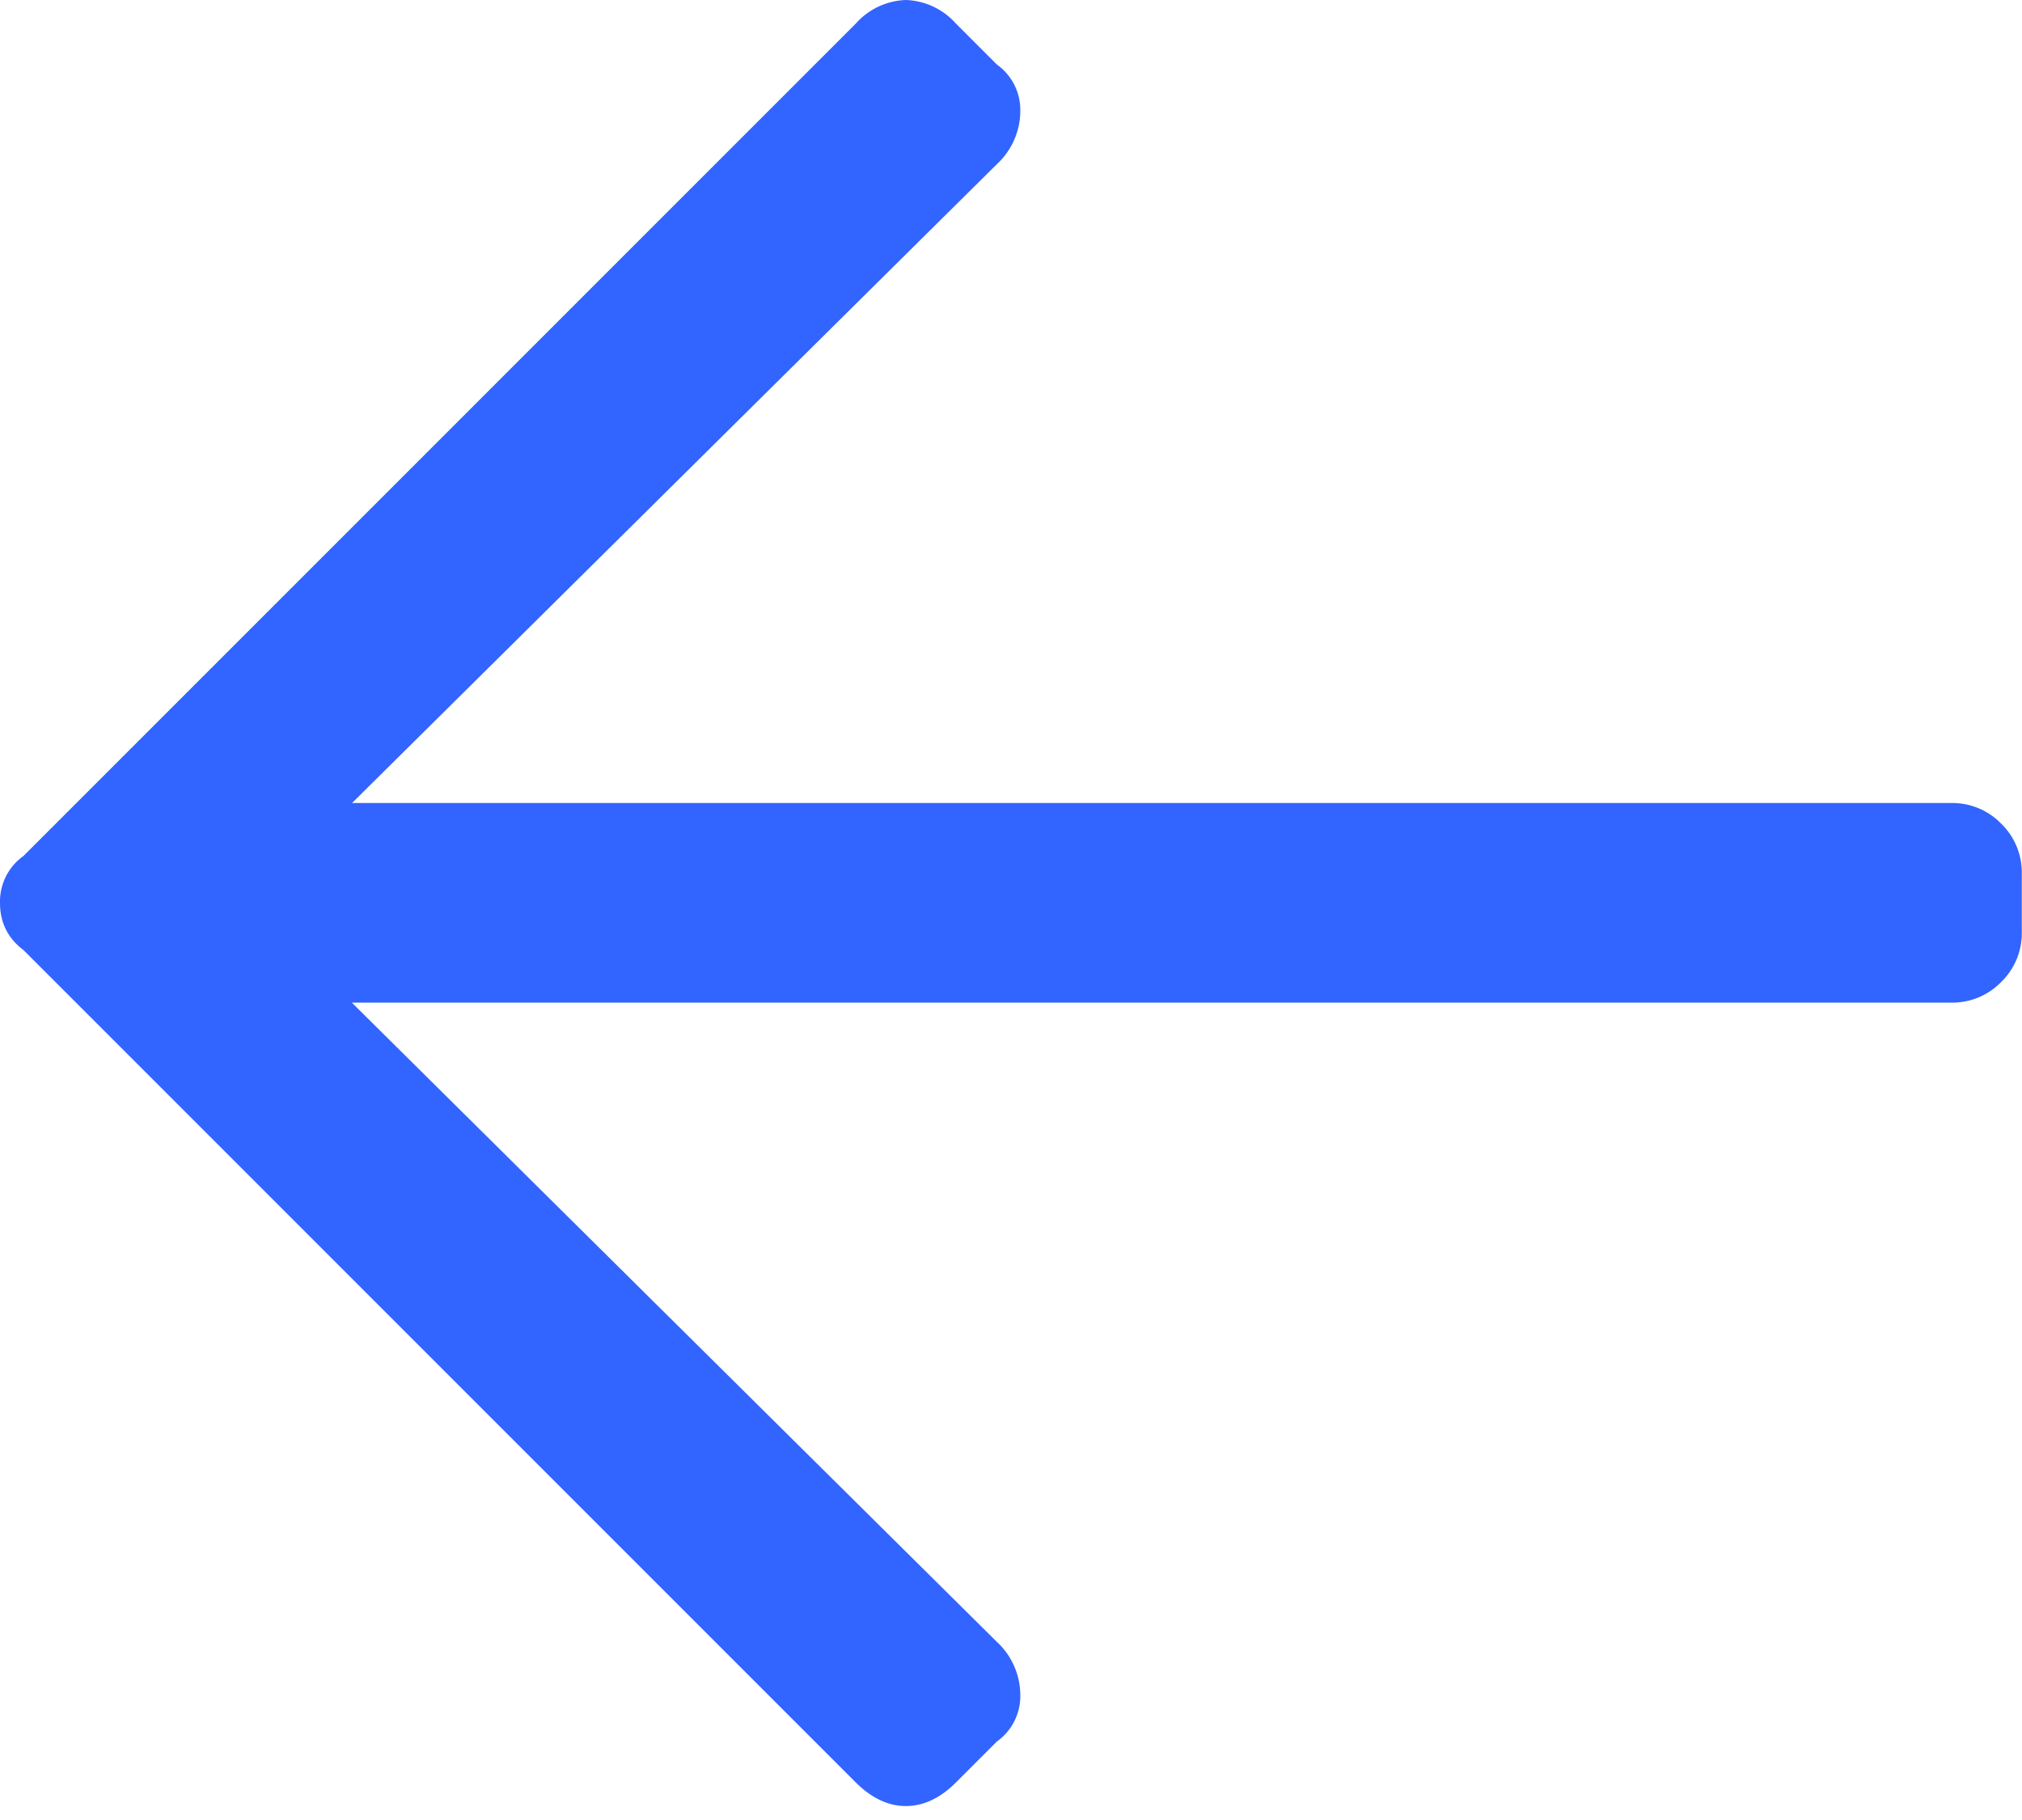 <svg xmlns="http://www.w3.org/2000/svg" width="10" height="9"><g clip-path="url(#clip-e7d3f989-a4ab-40e8-a506-1bcd00cb1298)"><path fill="#3264ff" d="M4.727.116A.347.347 0 004.48 0a.347.347 0 00-.247.116L.116 4.233A.276.276 0 000 4.465c0 .097.039.175.116.233l4.117 4.117c.078.077.16.116.247.116s.17-.039.247-.116l.203-.203a.276.276 0 00.116-.233.36.36 0 00-.116-.26L1.74 4.958h7.91a.336.336 0 00.247-.102.336.336 0 00.102-.246v-.29a.336.336 0 00-.102-.247.336.336 0 00-.246-.102h-7.91L4.93.812a.36.36 0 00.116-.26.276.276 0 00-.116-.233z"/></g></svg>
